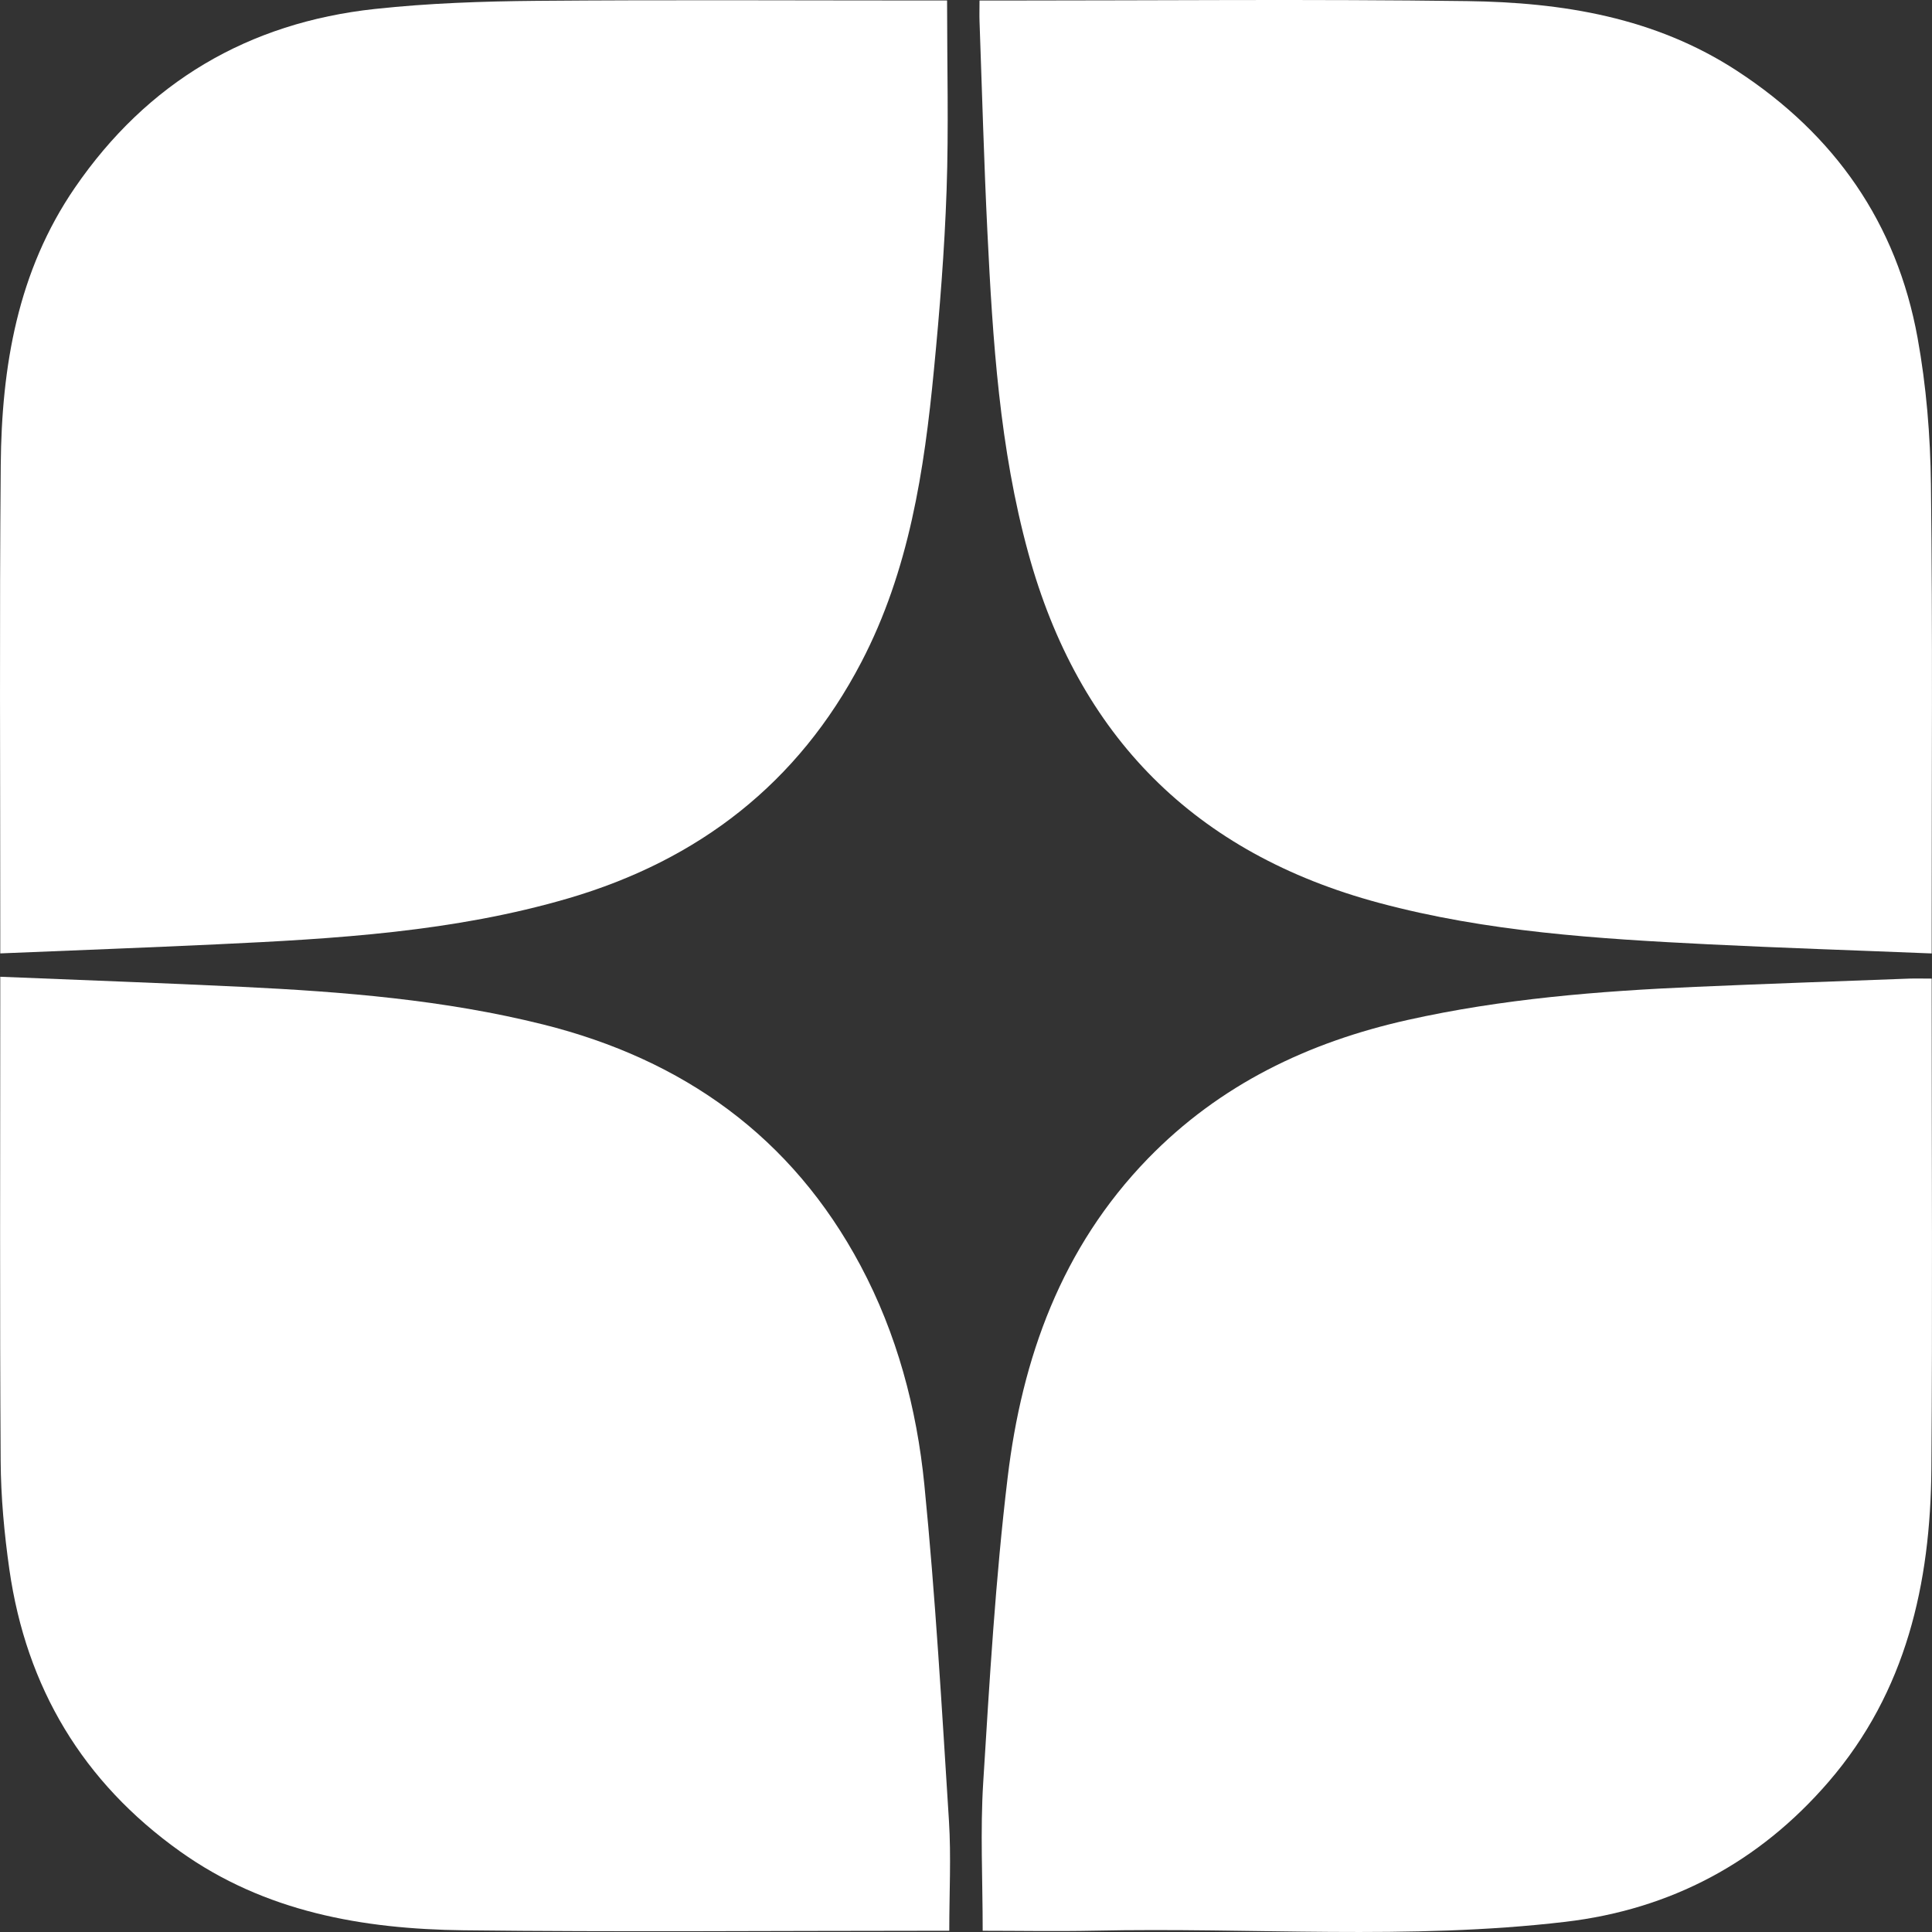 <svg width="44" height="44" viewBox="0 0 44 44" fill="none" xmlns="http://www.w3.org/2000/svg">
<rect x="0" y="0" width="44" height="44" fill="#333333" stroke="none"/>
<g id="Group">
<path id="Vector" d="M22.38 43.973C22.38 42.806 22.323 41.697 22.392 40.595C22.536 38.278 22.671 35.956 22.948 33.653C23.274 30.929 24.173 28.416 26.143 26.386C27.782 24.7 29.794 23.736 32.054 23.23C34.213 22.747 36.409 22.571 38.613 22.475C40.235 22.404 41.858 22.349 43.48 22.287C43.63 22.282 43.781 22.287 43.993 22.287V22.815C43.993 26.359 44.013 29.904 43.986 33.448C43.966 36.063 43.414 38.526 41.649 40.575C40.065 42.414 38.051 43.485 35.651 43.768C32.087 44.189 28.505 43.892 24.932 43.97C24.064 43.988 23.195 43.972 22.381 43.972L22.38 43.973Z" fill="white"/>
<path id="Vector_2" d="M0.006 22.245C1.896 22.323 3.705 22.387 5.513 22.475C7.819 22.586 10.118 22.77 12.367 23.331C15.562 24.129 18.036 25.892 19.599 28.825C20.427 30.379 20.878 32.073 21.051 33.808C21.304 36.356 21.45 38.915 21.612 41.471C21.663 42.283 21.619 43.101 21.619 43.972H21.145C17.616 43.972 14.086 44.003 10.558 43.961C8.262 43.933 6.036 43.544 4.104 42.167C1.887 40.588 0.599 38.432 0.214 35.748C0.097 34.928 0.02 34.096 0.015 33.269C-0.007 29.809 0.006 26.35 0.006 22.89V22.245L0.006 22.245Z" fill="white"/>
<path id="Vector_3" d="M43.993 21.714C42.249 21.643 40.578 21.589 38.908 21.506C36.383 21.38 33.864 21.223 31.405 20.562C27.211 19.436 24.561 16.766 23.419 12.596C22.764 10.209 22.609 7.751 22.488 5.294C22.409 3.69 22.366 2.085 22.308 0.481C22.303 0.347 22.308 0.213 22.308 0.012C22.514 0.012 22.696 0.012 22.879 0.012C26.39 0.012 29.902 -0.022 33.413 0.025C35.578 0.054 37.688 0.391 39.565 1.617C41.79 3.071 43.196 5.083 43.671 7.692C43.871 8.792 43.963 9.924 43.976 11.043C44.016 14.381 43.992 17.72 43.993 21.059C43.993 21.245 43.993 21.43 43.993 21.715V21.714Z" fill="white"/>
<path id="Vector_4" d="M21.569 0.011C21.569 1.5 21.607 2.917 21.558 4.331C21.511 5.695 21.402 7.059 21.27 8.418C21.049 10.717 20.705 12.994 19.616 15.081C18.177 17.84 15.911 19.587 12.953 20.456C10.342 21.222 7.644 21.38 4.946 21.506C3.326 21.582 1.705 21.643 0.006 21.713C0.006 21.494 0.006 21.331 0.006 21.168C0.007 17.641 -0.014 14.114 0.017 10.588C0.037 8.349 0.399 6.18 1.704 4.277C3.355 1.871 5.652 0.517 8.539 0.204C9.759 0.072 10.993 0.03 12.221 0.019C15.167 -0.006 18.113 0.011 21.059 0.011H21.568H21.569Z" fill="white"/>
</g>
</svg>

